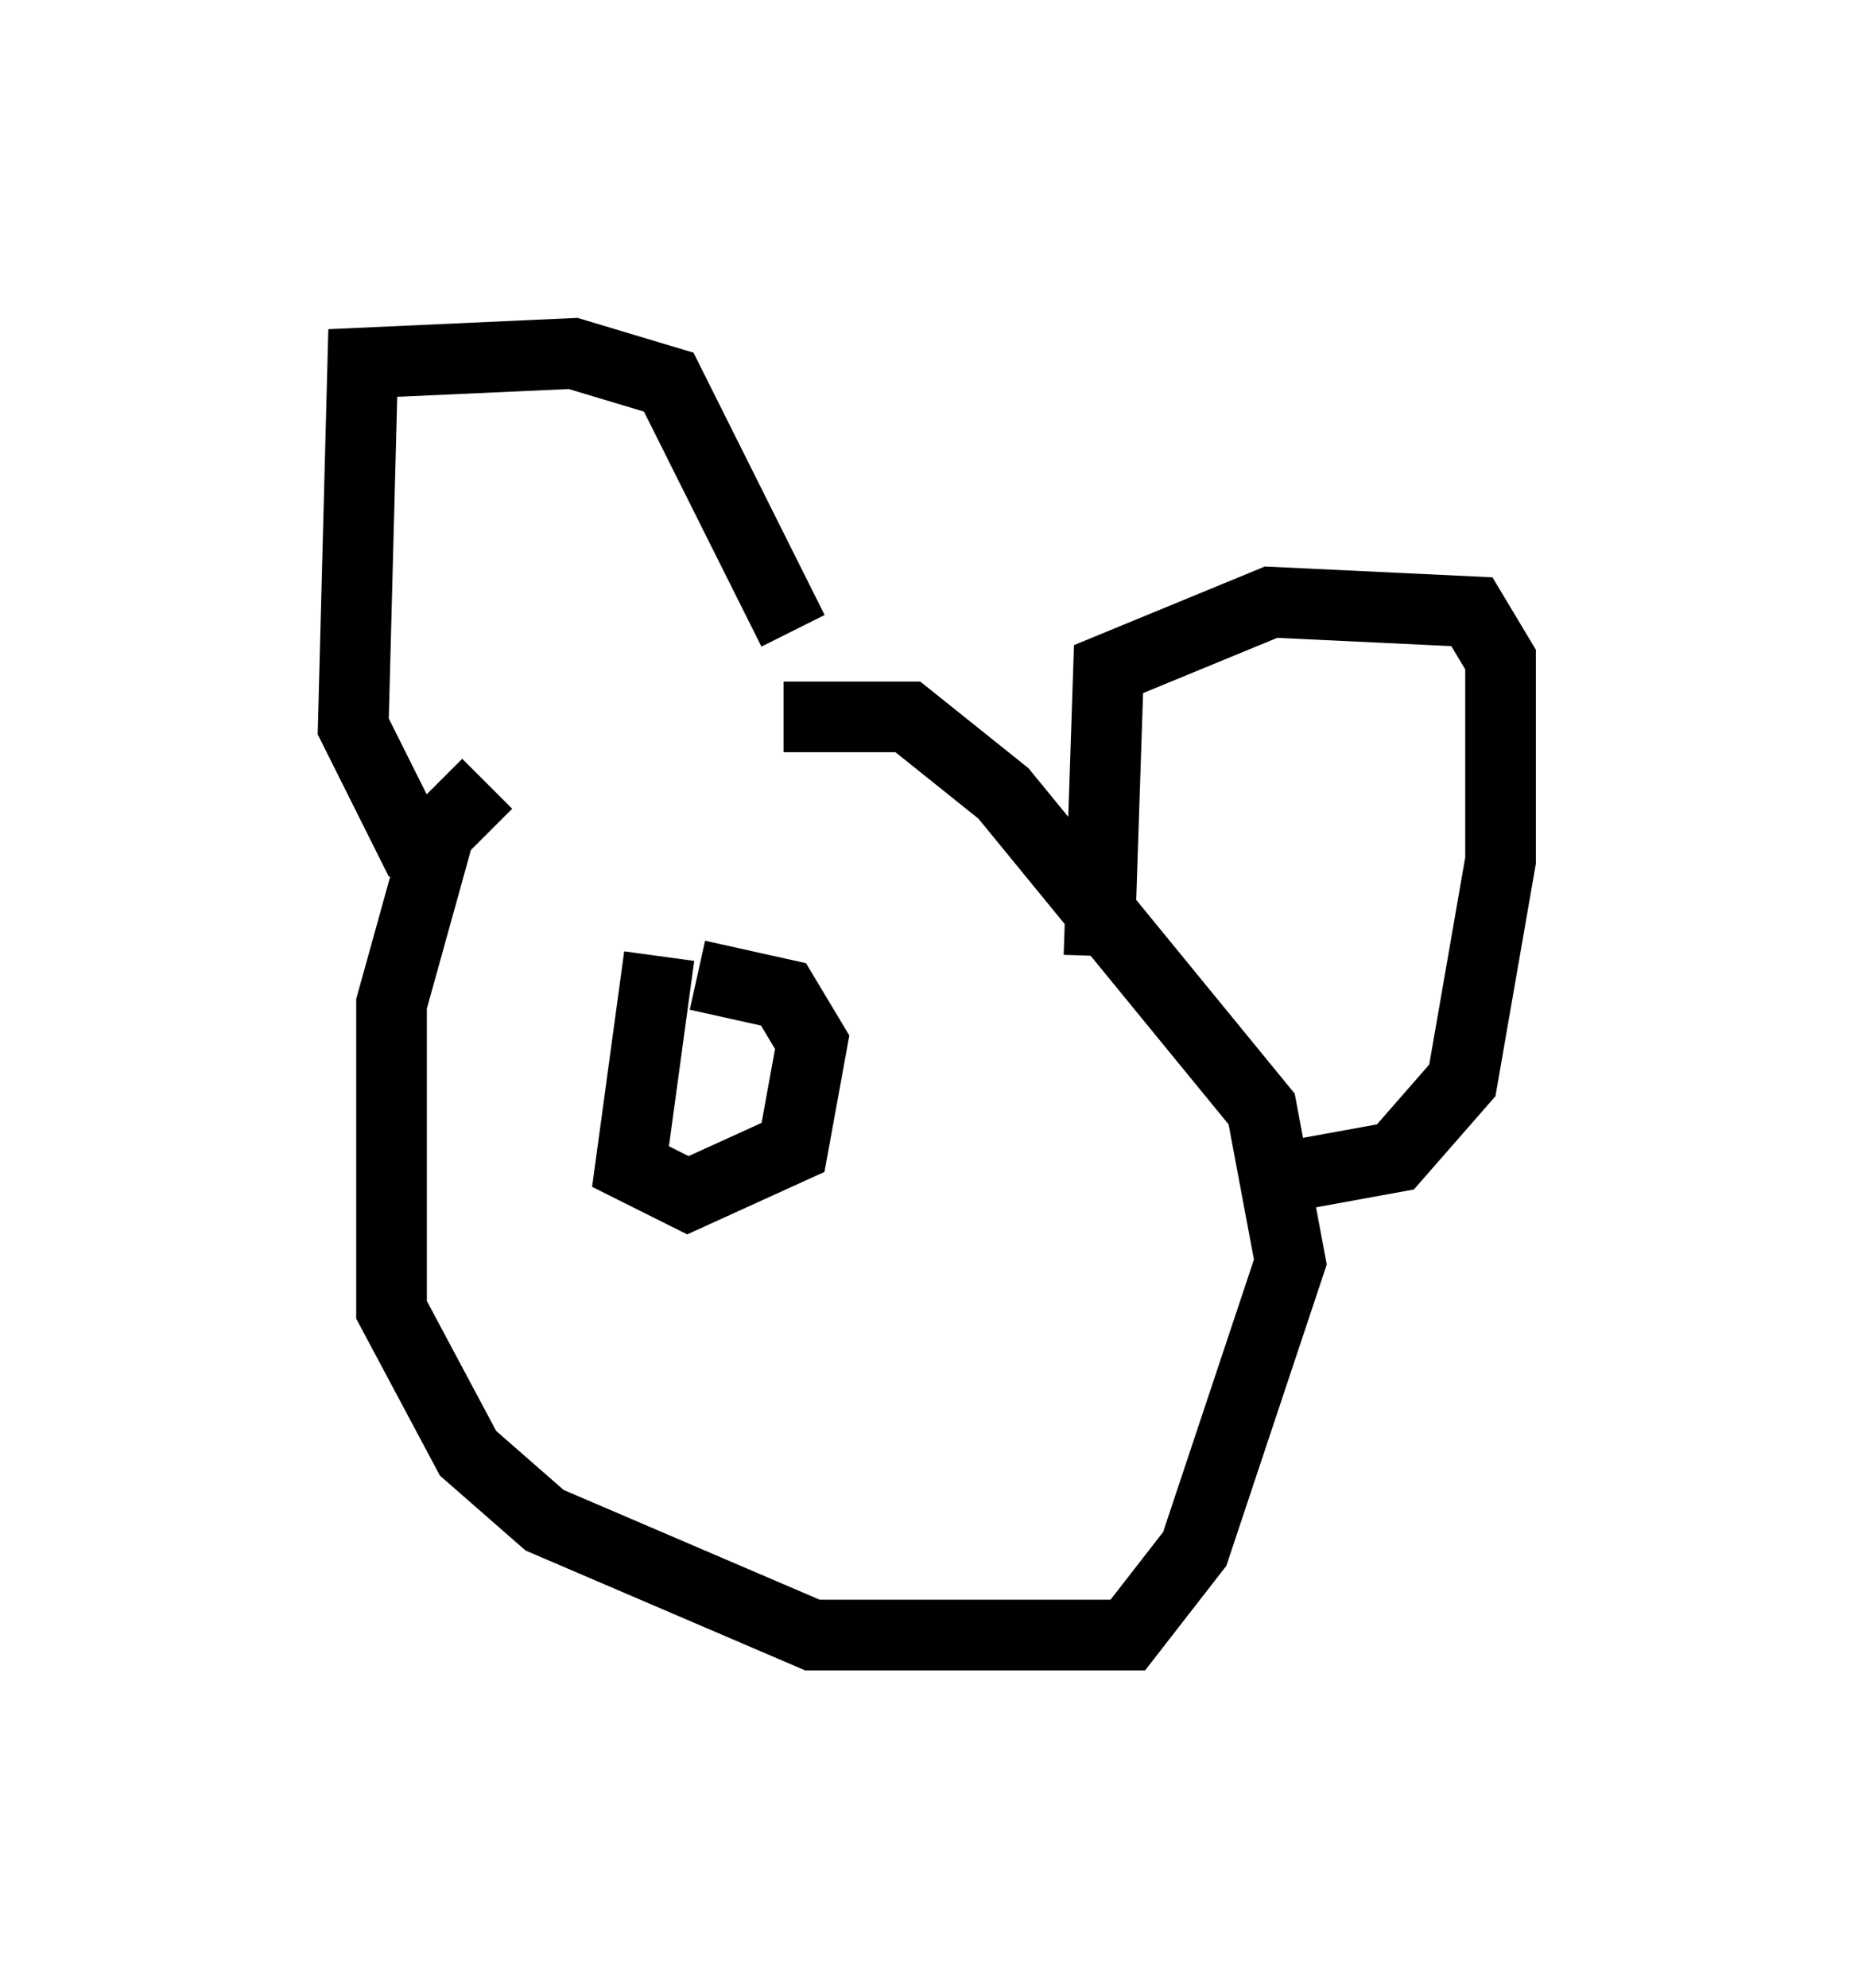 <?xml version="1.0" encoding="utf-8" ?>
<svg baseProfile="full" height="28.132" version="1.1" width="26.238" xmlns="http://www.w3.org/2000/svg" xmlns:ev="http://www.w3.org/2001/xml-events" xmlns:xlink="http://www.w3.org/1999/xlink"><defs /><rect fill="white" height="28.132" width="26.238" x="0" y="0" /><path d="M10.819, 9.465 m-3.924, 1.624 l-0.677, 0.677 -0.677, 2.436 l0.0, 4.33 1.083, 2.03 l1.083, 0.947 3.789, 1.624 l4.465, 0.0 0.947, -1.218 l1.353, -4.059 -0.406, -2.165 l-3.654, -4.465 -1.353, -1.083 l-1.759, 0.0 m-4.601, 1.759 l-0.677, 0.0 -0.812, -1.624 l0.135, -5.142 2.977, -0.135 l1.353, 0.406 1.759, 3.518 m4.33, 4.601 l0.135, -4.059 2.3, -0.947 l2.842, 0.135 0.406, 0.677 l0.0, 2.842 -0.541, 3.112 l-0.947, 1.083 -1.488, 0.271 m-8.931, -3.112 l-0.406, 2.977 0.812, 0.406 l1.488, -0.677 0.271, -1.488 l-0.406, -0.677 -1.218, -0.271 " fill="none" stroke="black" stroke-width="1" /></svg>